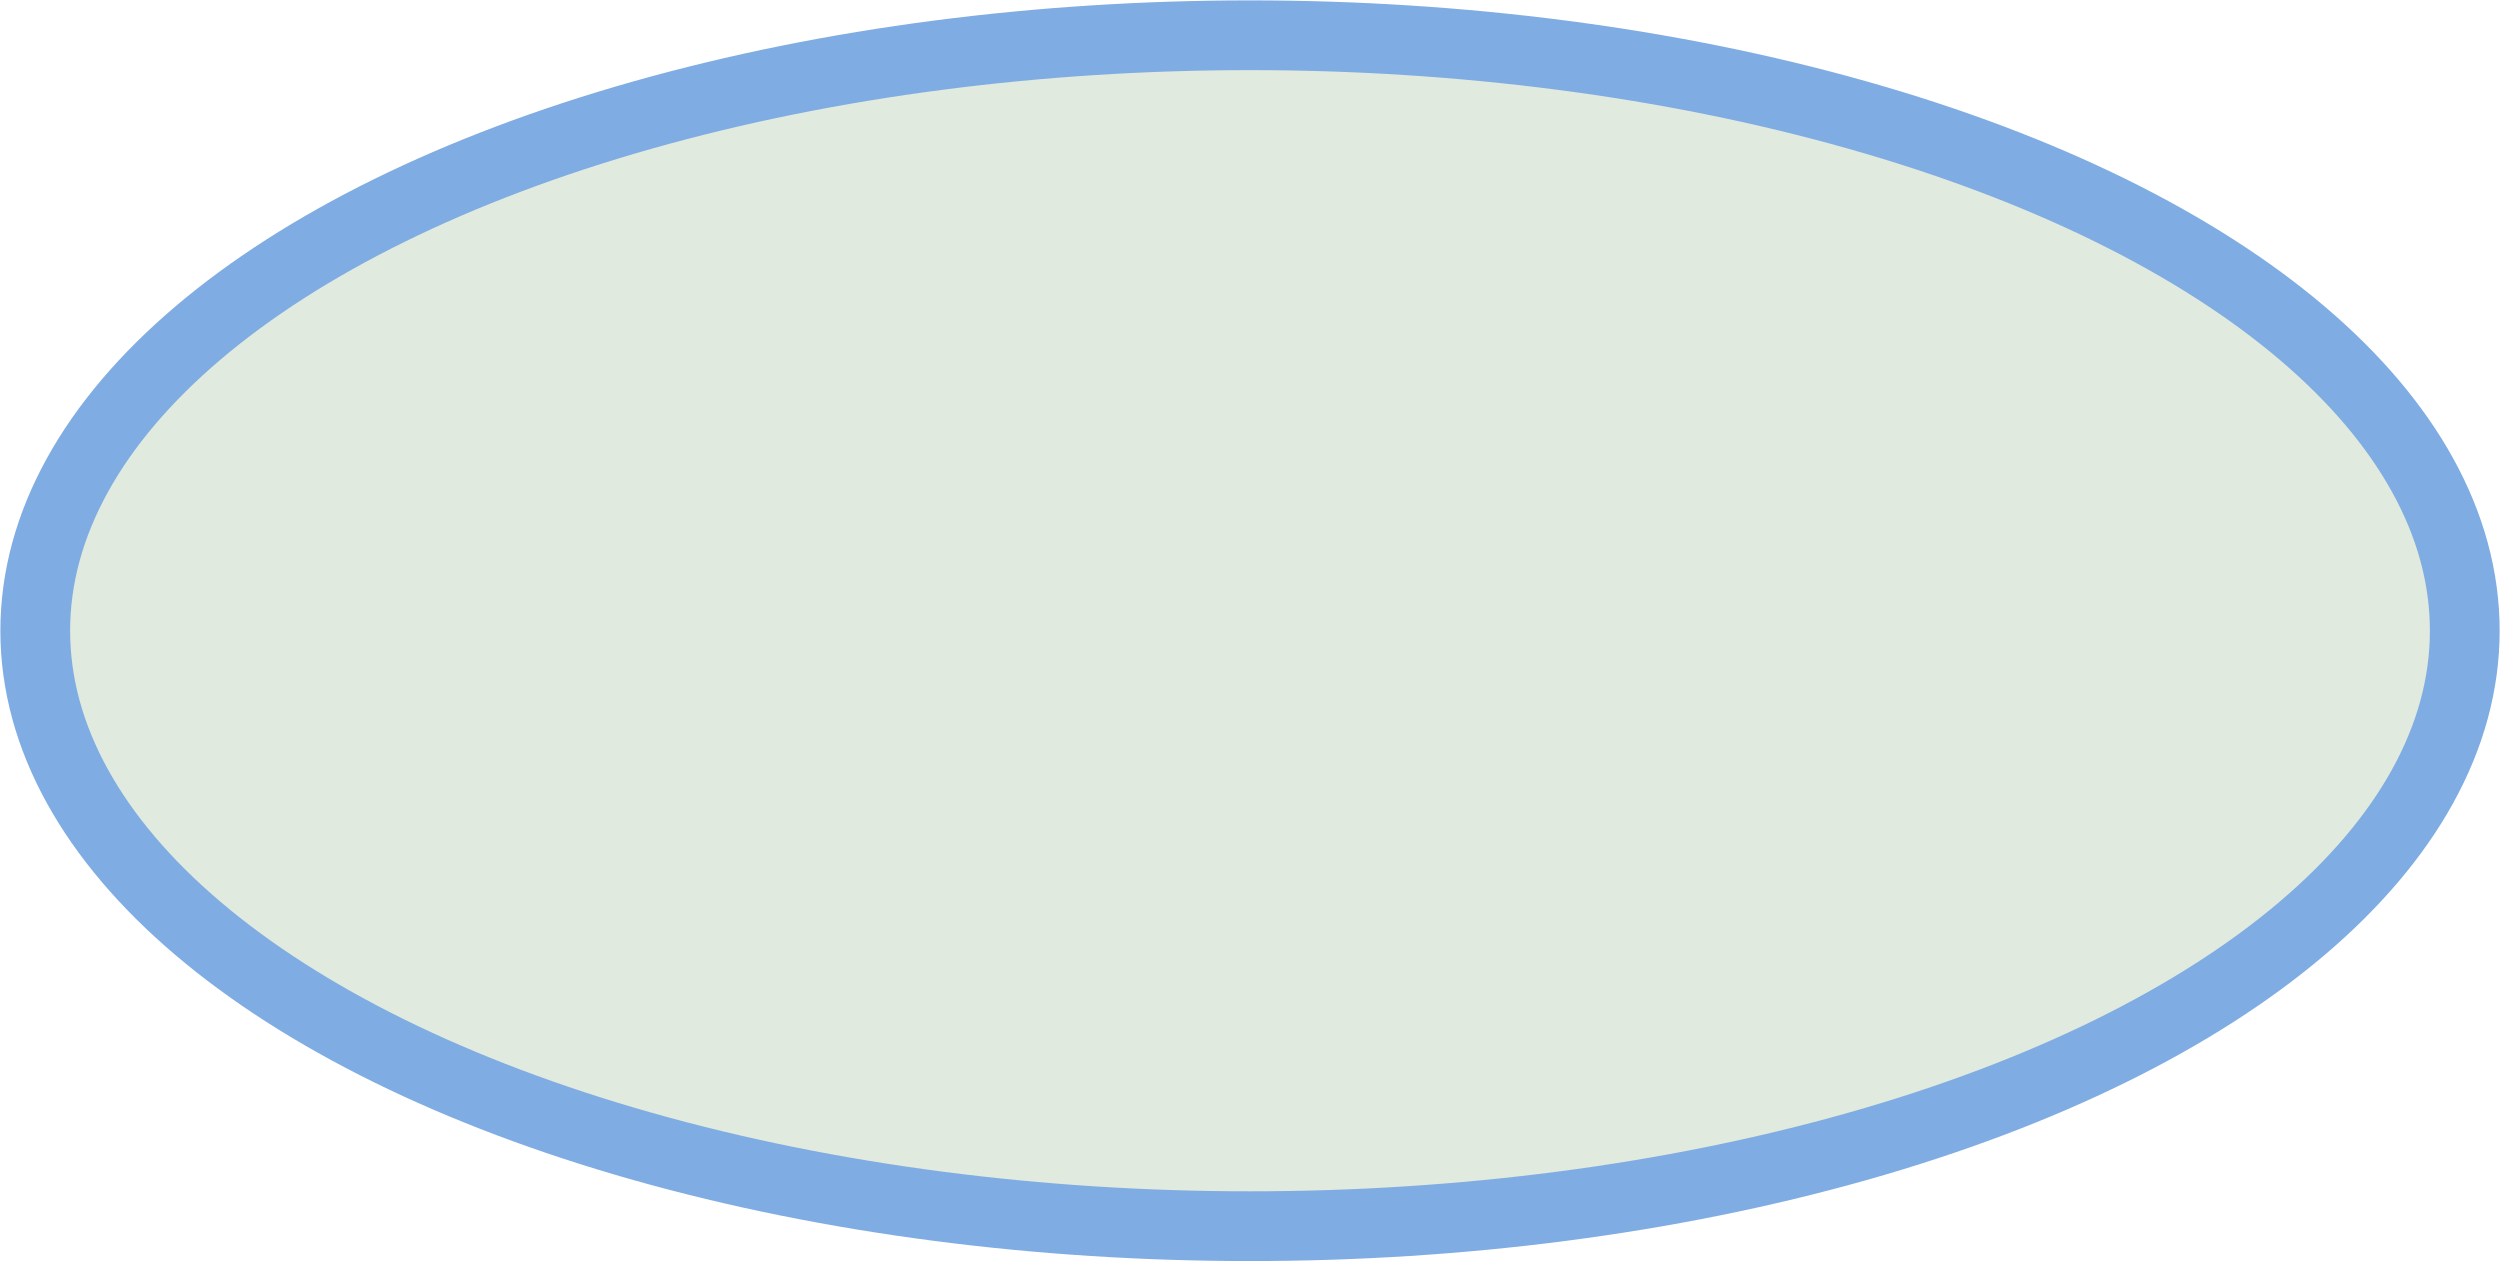 <?xml version="1.0" encoding="UTF-8" standalone="no"?>
<svg
   sodipodi:docname="Positive_Strong_Selected.svg"
   inkscape:version="1.1.2 (0a00cf5339, 2022-02-04)"
   id="svg2009"
   version="1.1"
   viewBox="0 0 161.227 81.351"
   height="81.351mm"
   width="161.227mm"
   xmlns:inkscape="http://www.inkscape.org/namespaces/inkscape"
   xmlns:sodipodi="http://sodipodi.sourceforge.net/DTD/sodipodi-0.dtd"
   xmlns="http://www.w3.org/2000/svg"
   xmlns:svg="http://www.w3.org/2000/svg"
   xmlns:rdf="http://www.w3.org/1999/02/22-rdf-syntax-ns#"
   xmlns:cc="http://creativecommons.org/ns#"
   xmlns:dc="http://purl.org/dc/elements/1.1/">
  <defs
     id="defs2003" />
  <sodipodi:namedview
     inkscape:document-rotation="0"
     inkscape:window-maximized="1"
     inkscape:window-y="0"
     inkscape:window-x="1920"
     inkscape:window-height="1043"
     inkscape:window-width="1920"
     showgrid="false"
     inkscape:current-layer="layer1"
     inkscape:document-units="mm"
     inkscape:cy="-772.41379"
     inkscape:cx="-1318.9655"
     inkscape:zoom="0.29"
     inkscape:pageshadow="2"
     inkscape:pageopacity="0.0"
     borderopacity="1.0"
     bordercolor="#666666"
     pagecolor="#ffffff"
     id="base"
     inkscape:pagecheckerboard="0" />
  <g
     transform="translate(-41.62,-59.124)"
     id="layer1"
     inkscape:groupmode="layer"
     inkscape:label="Layer 1">
    <ellipse
       ry="38.402"
       rx="78.341"
       cy="99.8"
       cx="122.234"
       id="path2554"
       style="fill:#d8e4d6;fill-opacity:0.8;stroke:#7face2;stroke-width:4.498;stroke-miterlimit:4;stroke-dasharray:none;stroke-opacity:1" />
  </g>
</svg>
